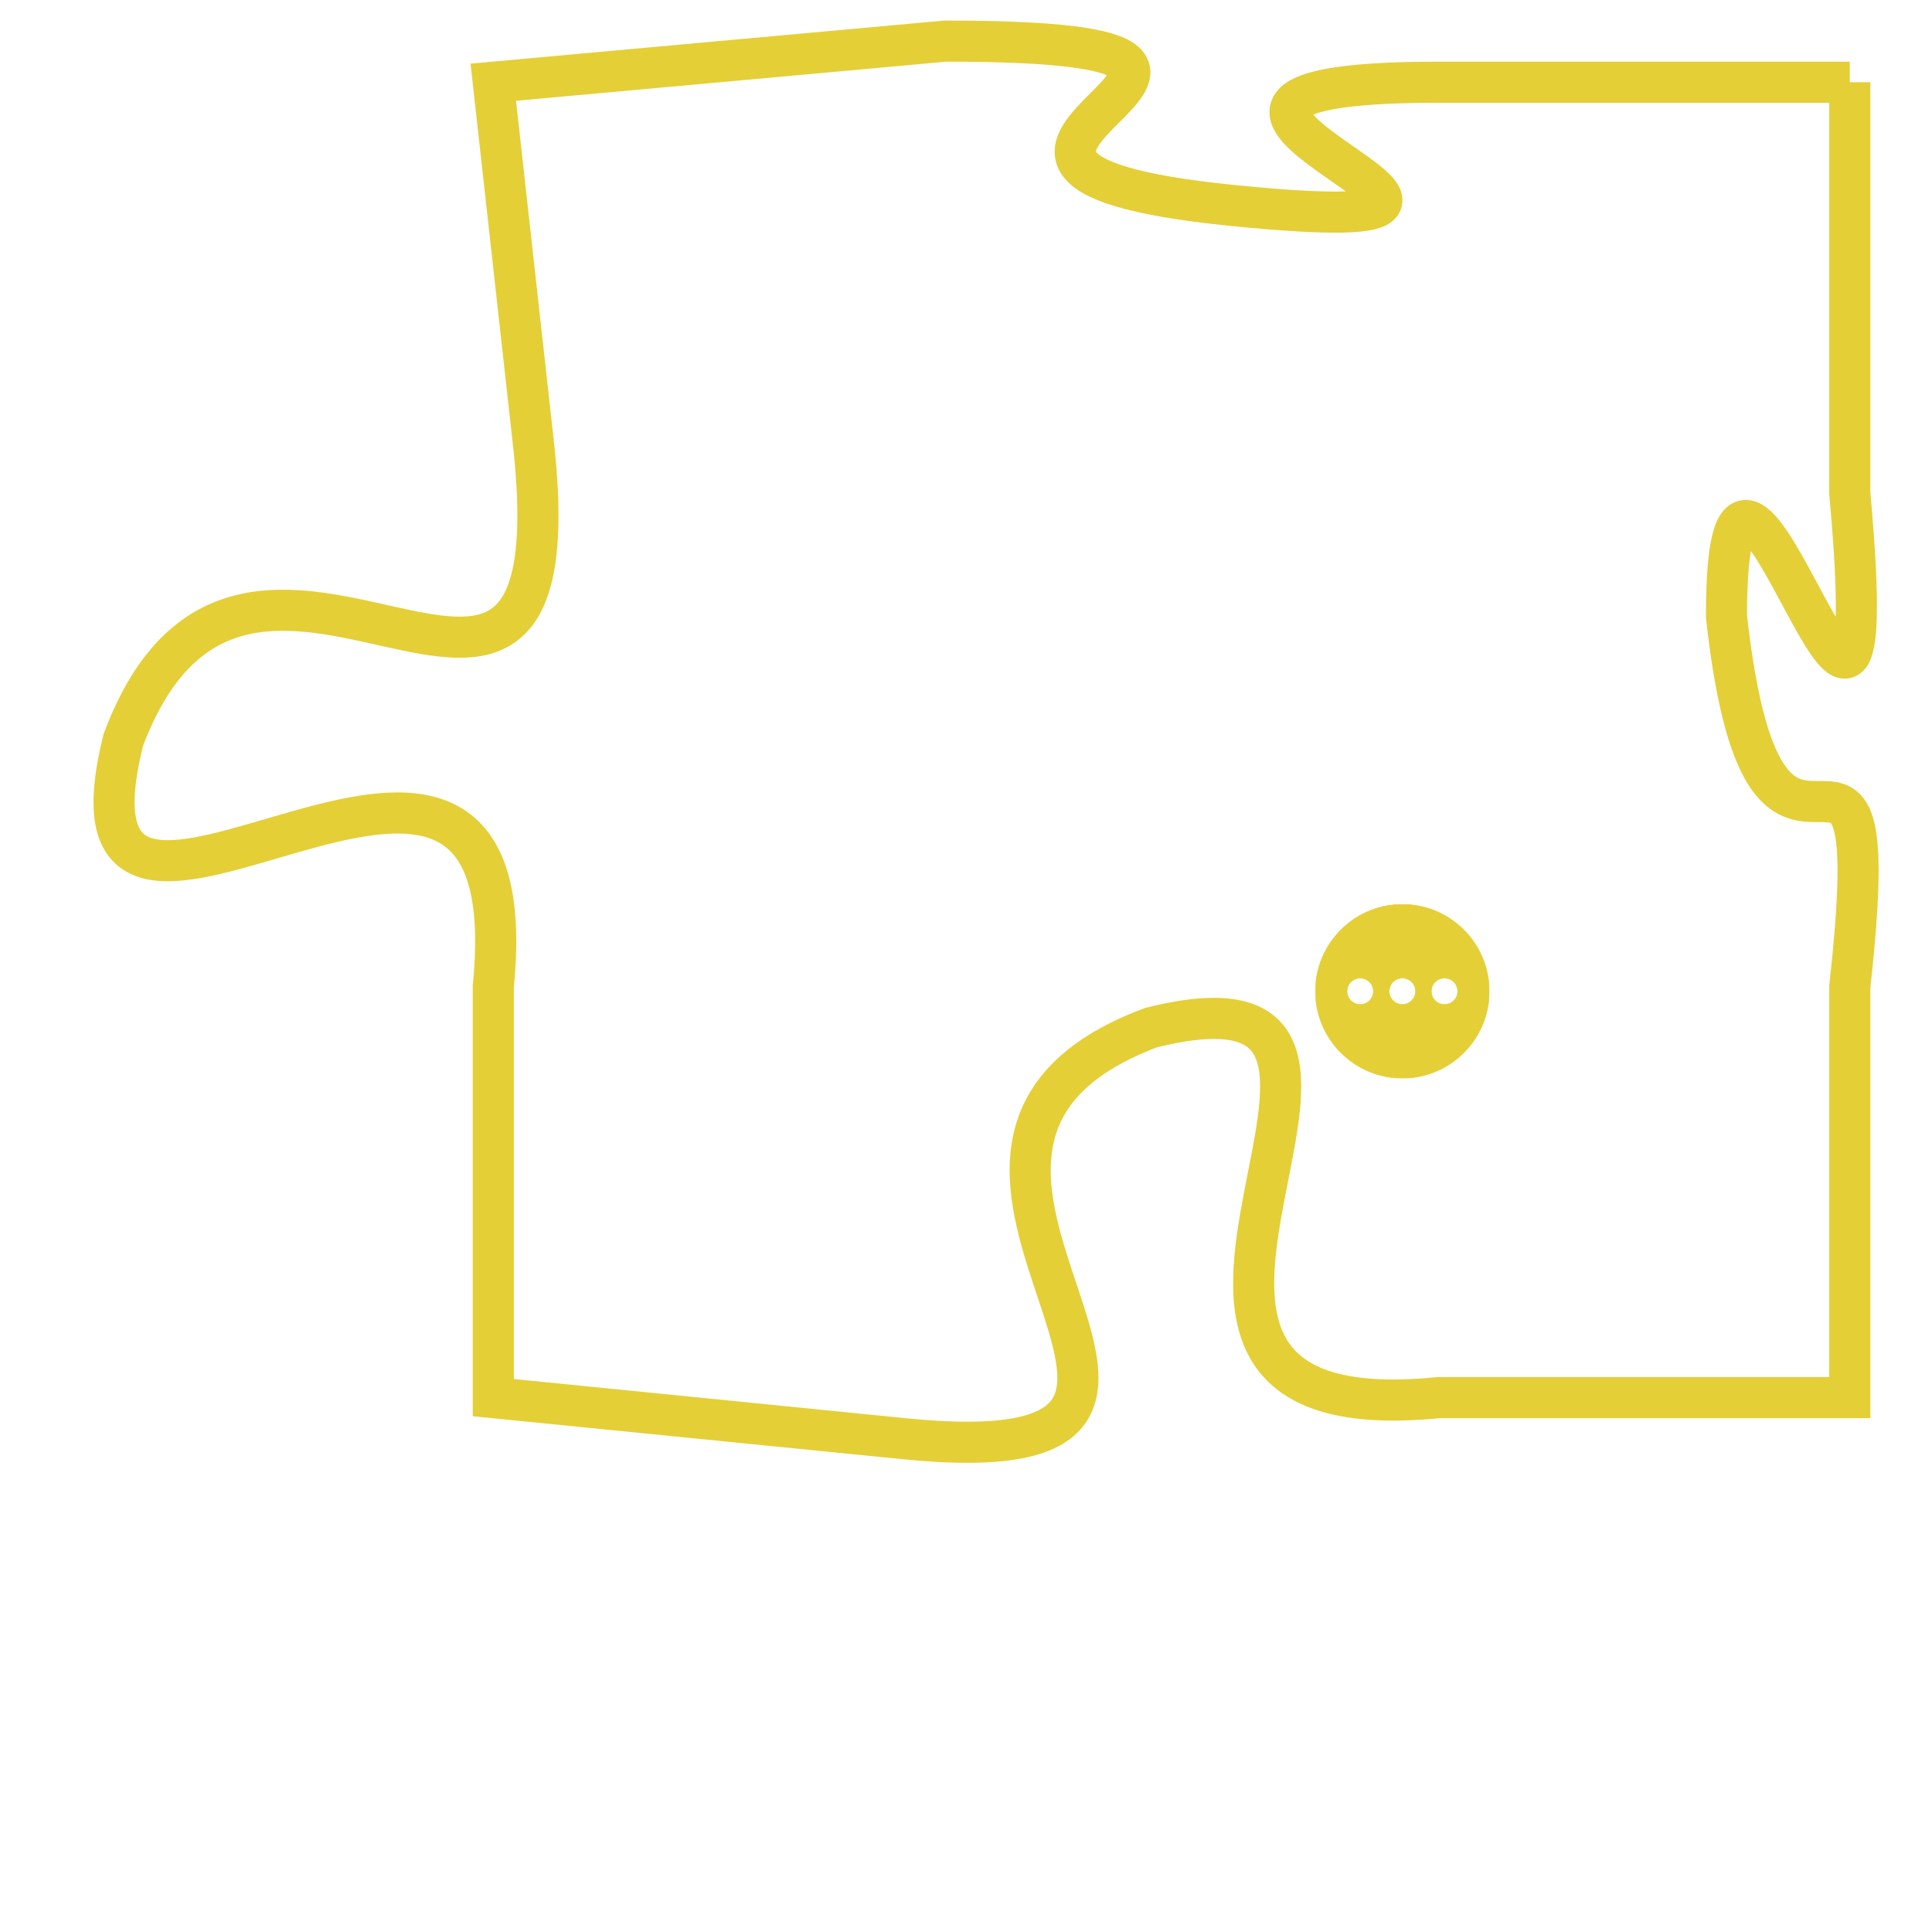 <svg version="1.1" xmlns="http://www.w3.org/2000/svg" xmlns:xlink="http://www.w3.org/1999/xlink" fill="transparent" x="0" y="0" width="350" height="350" preserveAspectRatio="xMinYMin slice"><style type="text/css">.links{fill:transparent;stroke: #E4CF37;}.links:hover{fill:#63D272; opacity:0.4;}</style><defs><g id="allt"><path id="t4612" d="M2079,1120 L2069,1120 C2059,1120 2074,1124 2064,1123 C2054,1122 2068,1119 2057,1119 L2046,1120 2046,1120 L2047,1129 C2048,1139 2040,1128 2037,1136 C2035,1144 2047,1132 2046,1142 L2046,1152 2046,1152 L2056,1153 C2066,1154 2054,1146 2062,1143 C2070,1141 2059,1153 2069,1152 L2079,1152 2079,1152 L2079,1142 C2080,1133 2077,1142 2076,1133 C2076,1125 2080,1141 2079,1130 L2079,1120"/></g><clipPath id="c" clipRule="evenodd" fill="transparent"><use href="#t4612"/></clipPath></defs><svg viewBox="2034 1118 47 37" preserveAspectRatio="xMinYMin meet"><svg width="4380" height="2430"><g><image crossorigin="anonymous" x="0" y="0" href="https://nftpuzzle.license-token.com/assets/completepuzzle.svg" width="100%" height="100%" /><g class="links"><use href="#t4612"/></g></g></svg><svg x="2066" y="1140" height="9%" width="9%" viewBox="0 0 330 330"><g><a xlink:href="https://nftpuzzle.license-token.com/" class="links"><title>See the most innovative NFT based token software licensing project</title><path fill="#E4CF37" id="more" d="M165,0C74.019,0,0,74.019,0,165s74.019,165,165,165s165-74.019,165-165S255.981,0,165,0z M85,190 c-13.785,0-25-11.215-25-25s11.215-25,25-25s25,11.215,25,25S98.785,190,85,190z M165,190c-13.785,0-25-11.215-25-25 s11.215-25,25-25s25,11.215,25,25S178.785,190,165,190z M245,190c-13.785,0-25-11.215-25-25s11.215-25,25-25 c13.785,0,25,11.215,25,25S258.785,190,245,190z"></path></a></g></svg></svg></svg>